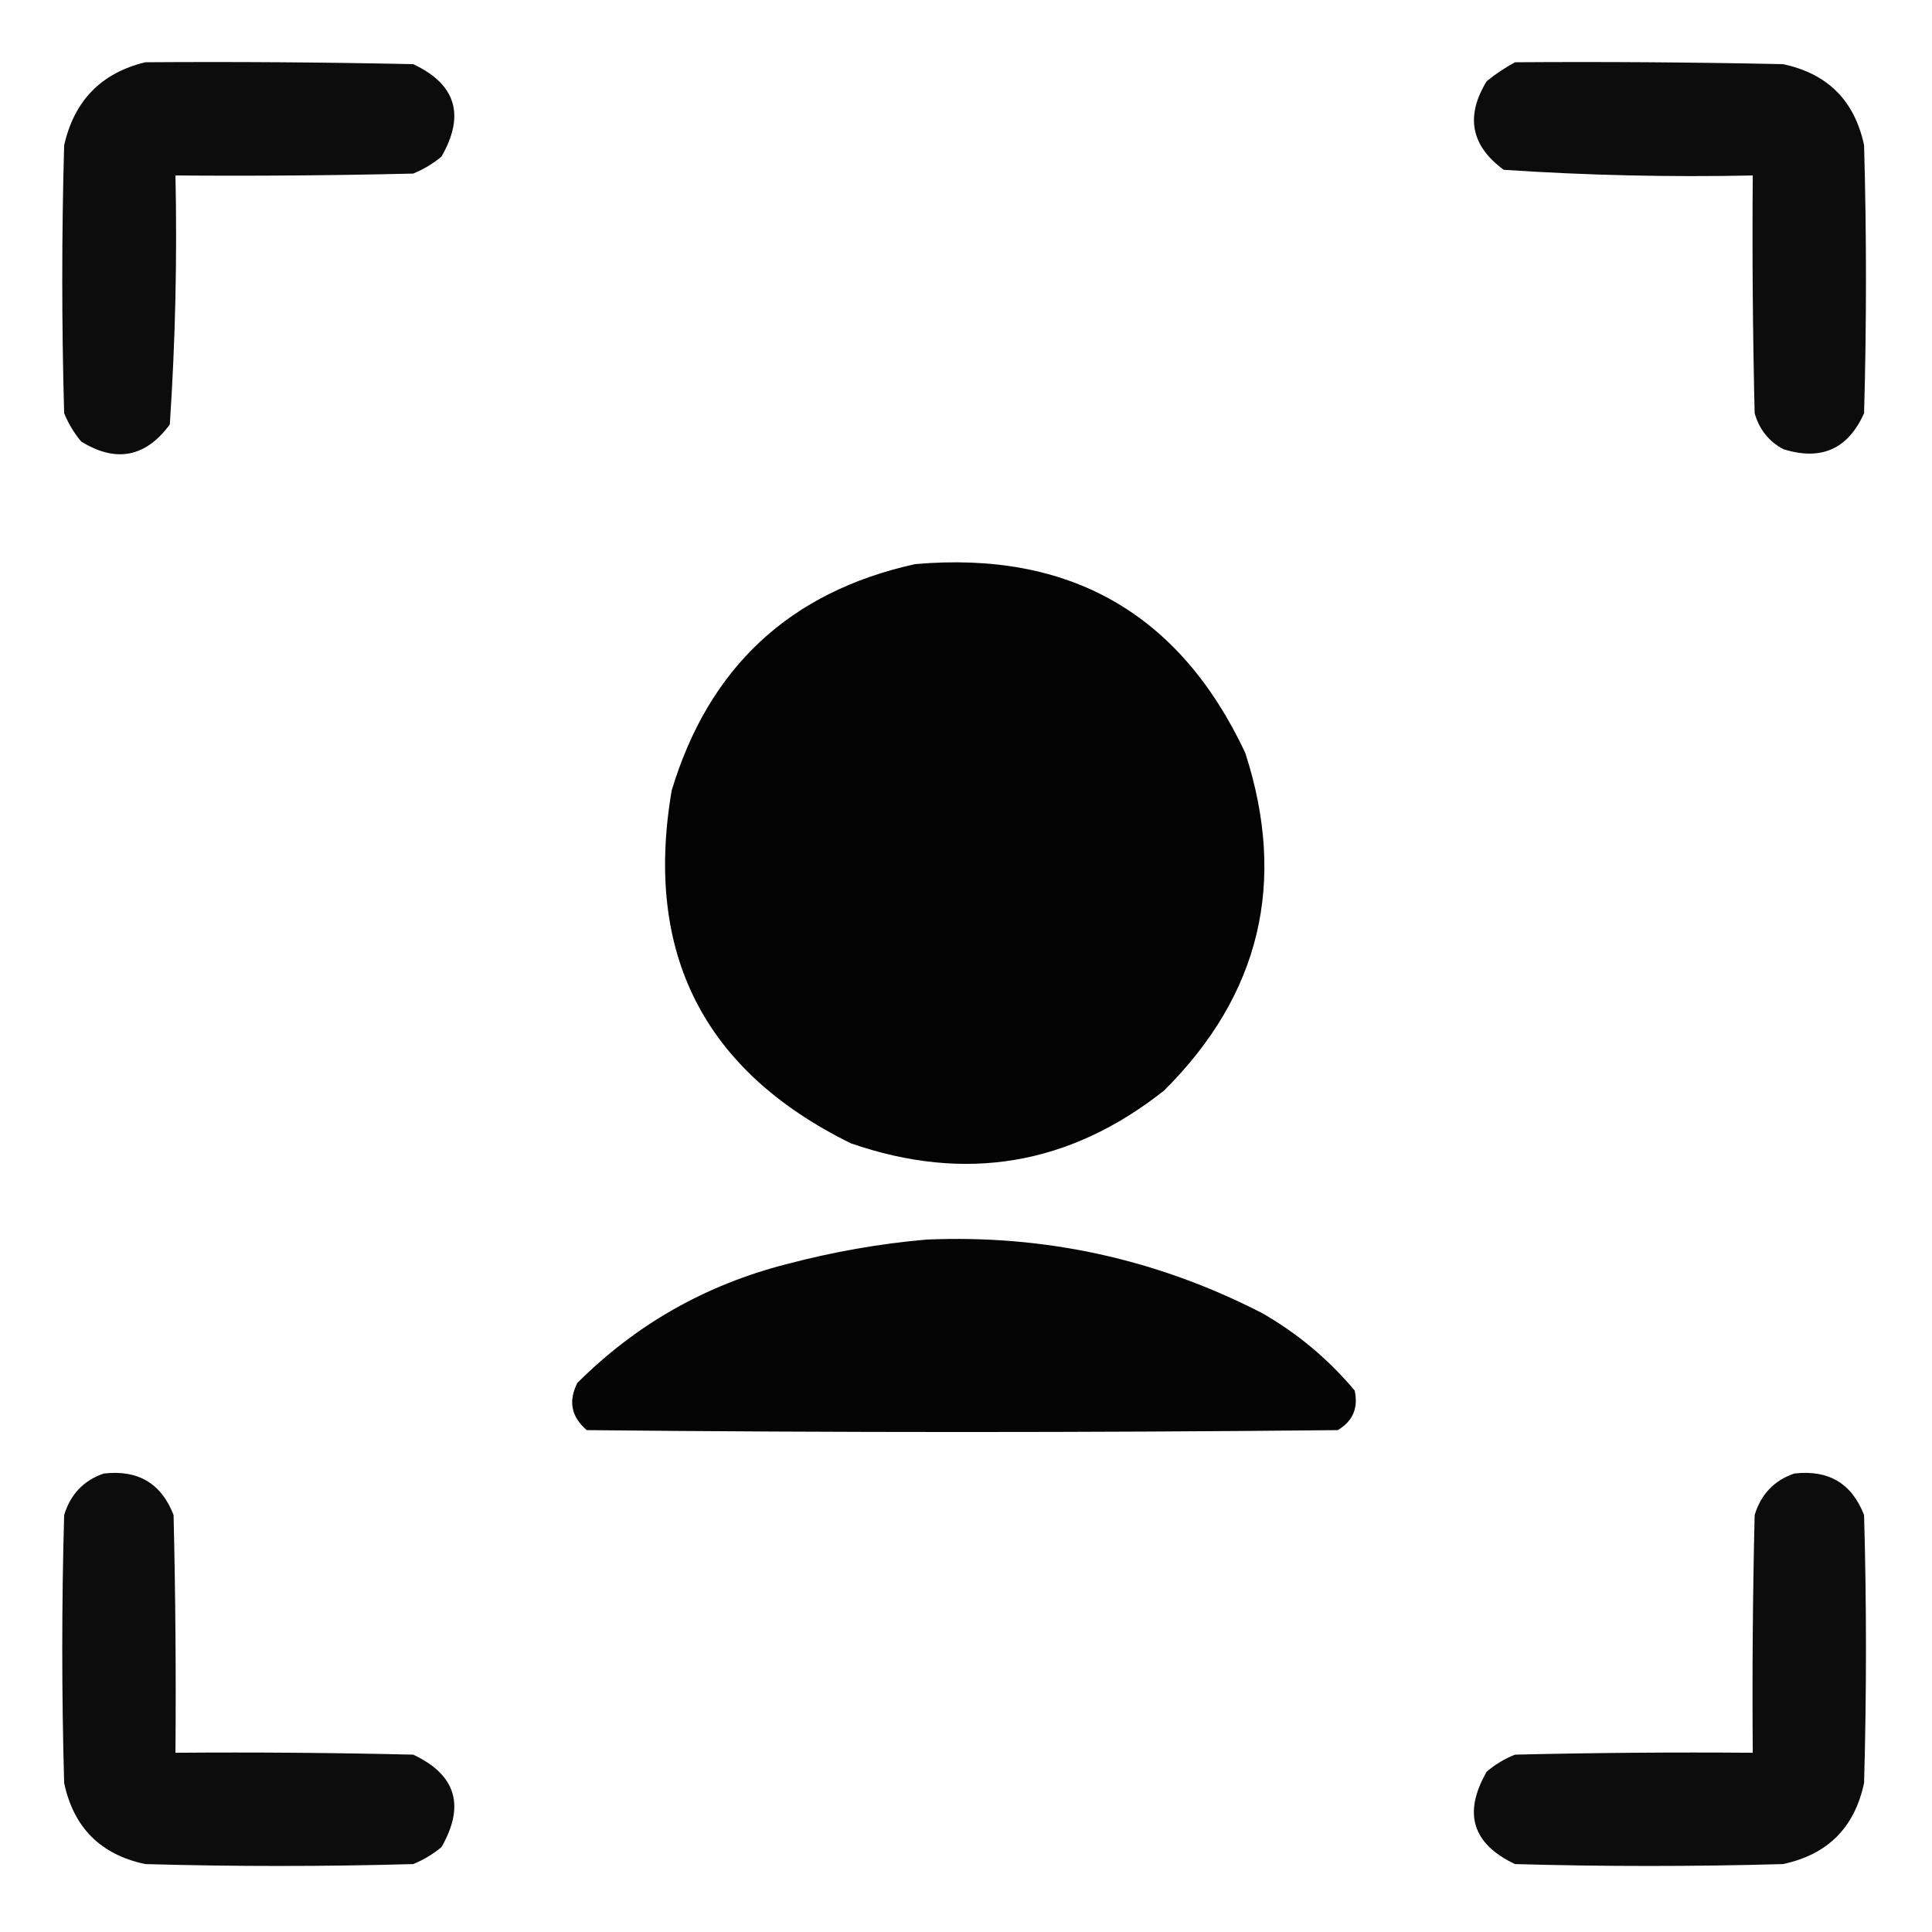 <?xml version="1.0" encoding="UTF-8"?>
<!DOCTYPE svg PUBLIC "-//W3C//DTD SVG 1.1//EN" "http://www.w3.org/Graphics/SVG/1.1/DTD/svg11.dtd">
<svg xmlns="http://www.w3.org/2000/svg" version="1.1" width="512pt" height="512pt" viewBox="0 0 512 512" style="shape-rendering:geometricPrecision; text-rendering:geometricPrecision; image-rendering:optimizeQuality; fill-rule:evenodd; width: 40px; height: 40px; clip-rule:evenodd" xmlns:xlink="http://www.w3.org/1999/xlink">
<g><path style="opacity:0.953" fill="#000000" d="M 38.5,16.5 C 62.169,16.333 85.836,16.5 109.5,17C 120.822,22.307 123.322,30.474 117,41.5C 114.749,43.377 112.249,44.877 109.5,46C 88.503,46.5 67.503,46.667 46.5,46.5C 46.968,68.566 46.468,90.566 45,112.5C 38.568,121.201 30.734,122.701 21.5,117C 19.623,114.749 18.123,112.249 17,109.5C 16.333,85.833 16.333,62.167 17,38.5C 19.681,26.653 26.848,19.32 38.5,16.5 Z"/></g>
<g><path style="opacity:0.952" fill="#000000" d="M 401.5,16.5 C 425.169,16.333 448.836,16.5 472.5,17C 484.333,19.5 491.5,26.667 494,38.5C 494.667,62.167 494.667,85.833 494,109.5C 489.744,119.041 482.578,122.208 472.5,119C 468.698,116.913 466.198,113.746 465,109.5C 464.5,88.503 464.333,67.503 464.5,46.5C 442.434,46.968 420.434,46.468 398.5,45C 389.802,38.608 388.302,30.775 394,21.5C 396.426,19.548 398.926,17.881 401.5,16.5 Z"/></g>
<g><path style="opacity:0.985" fill="#000000" d="M 242.5,149.5 C 283.47,145.892 312.637,162.559 330,199.5C 341.128,233.818 333.962,263.651 308.5,289C 283.476,308.815 255.81,313.482 225.5,303C 186.481,283.797 170.647,252.63 178,209.5C 187.844,176.818 209.344,156.818 242.5,149.5 Z"/></g>
<g><path style="opacity:0.979" fill="#000000" d="M 245.5,328.5 C 276.931,327.152 306.598,333.652 334.5,348C 343.886,353.387 352.053,360.221 359,368.5C 360.011,373.149 358.511,376.649 354.5,379C 288.167,379.667 221.833,379.667 155.5,379C 151.387,375.491 150.554,371.324 153,366.5C 168.534,350.977 187.034,340.477 208.5,335C 220.793,331.749 233.126,329.582 245.5,328.5 Z"/></g>
<g><path style="opacity:0.952" fill="#000000" d="M 27.5,390.5 C 36.589,389.449 42.756,393.116 46,401.5C 46.5,422.497 46.667,443.497 46.5,464.5C 67.503,464.333 88.503,464.5 109.5,465C 120.822,470.307 123.322,478.474 117,489.5C 114.749,491.377 112.249,492.877 109.5,494C 85.833,494.667 62.167,494.667 38.5,494C 26.667,491.5 19.5,484.333 17,472.5C 16.333,448.833 16.333,425.167 17,401.5C 18.684,395.984 22.184,392.318 27.5,390.5 Z"/></g>
<g><path style="opacity:0.952" fill="#000000" d="M 475.5,390.5 C 484.589,389.449 490.756,393.116 494,401.5C 494.667,425.167 494.667,448.833 494,472.5C 491.5,484.333 484.333,491.5 472.5,494C 448.833,494.667 425.167,494.667 401.5,494C 390.164,488.652 387.664,480.486 394,469.5C 396.258,467.57 398.758,466.07 401.5,465C 422.497,464.5 443.497,464.333 464.5,464.5C 464.333,443.497 464.5,422.497 465,401.5C 466.684,395.984 470.184,392.318 475.5,390.5 Z"/></g>
</svg>

